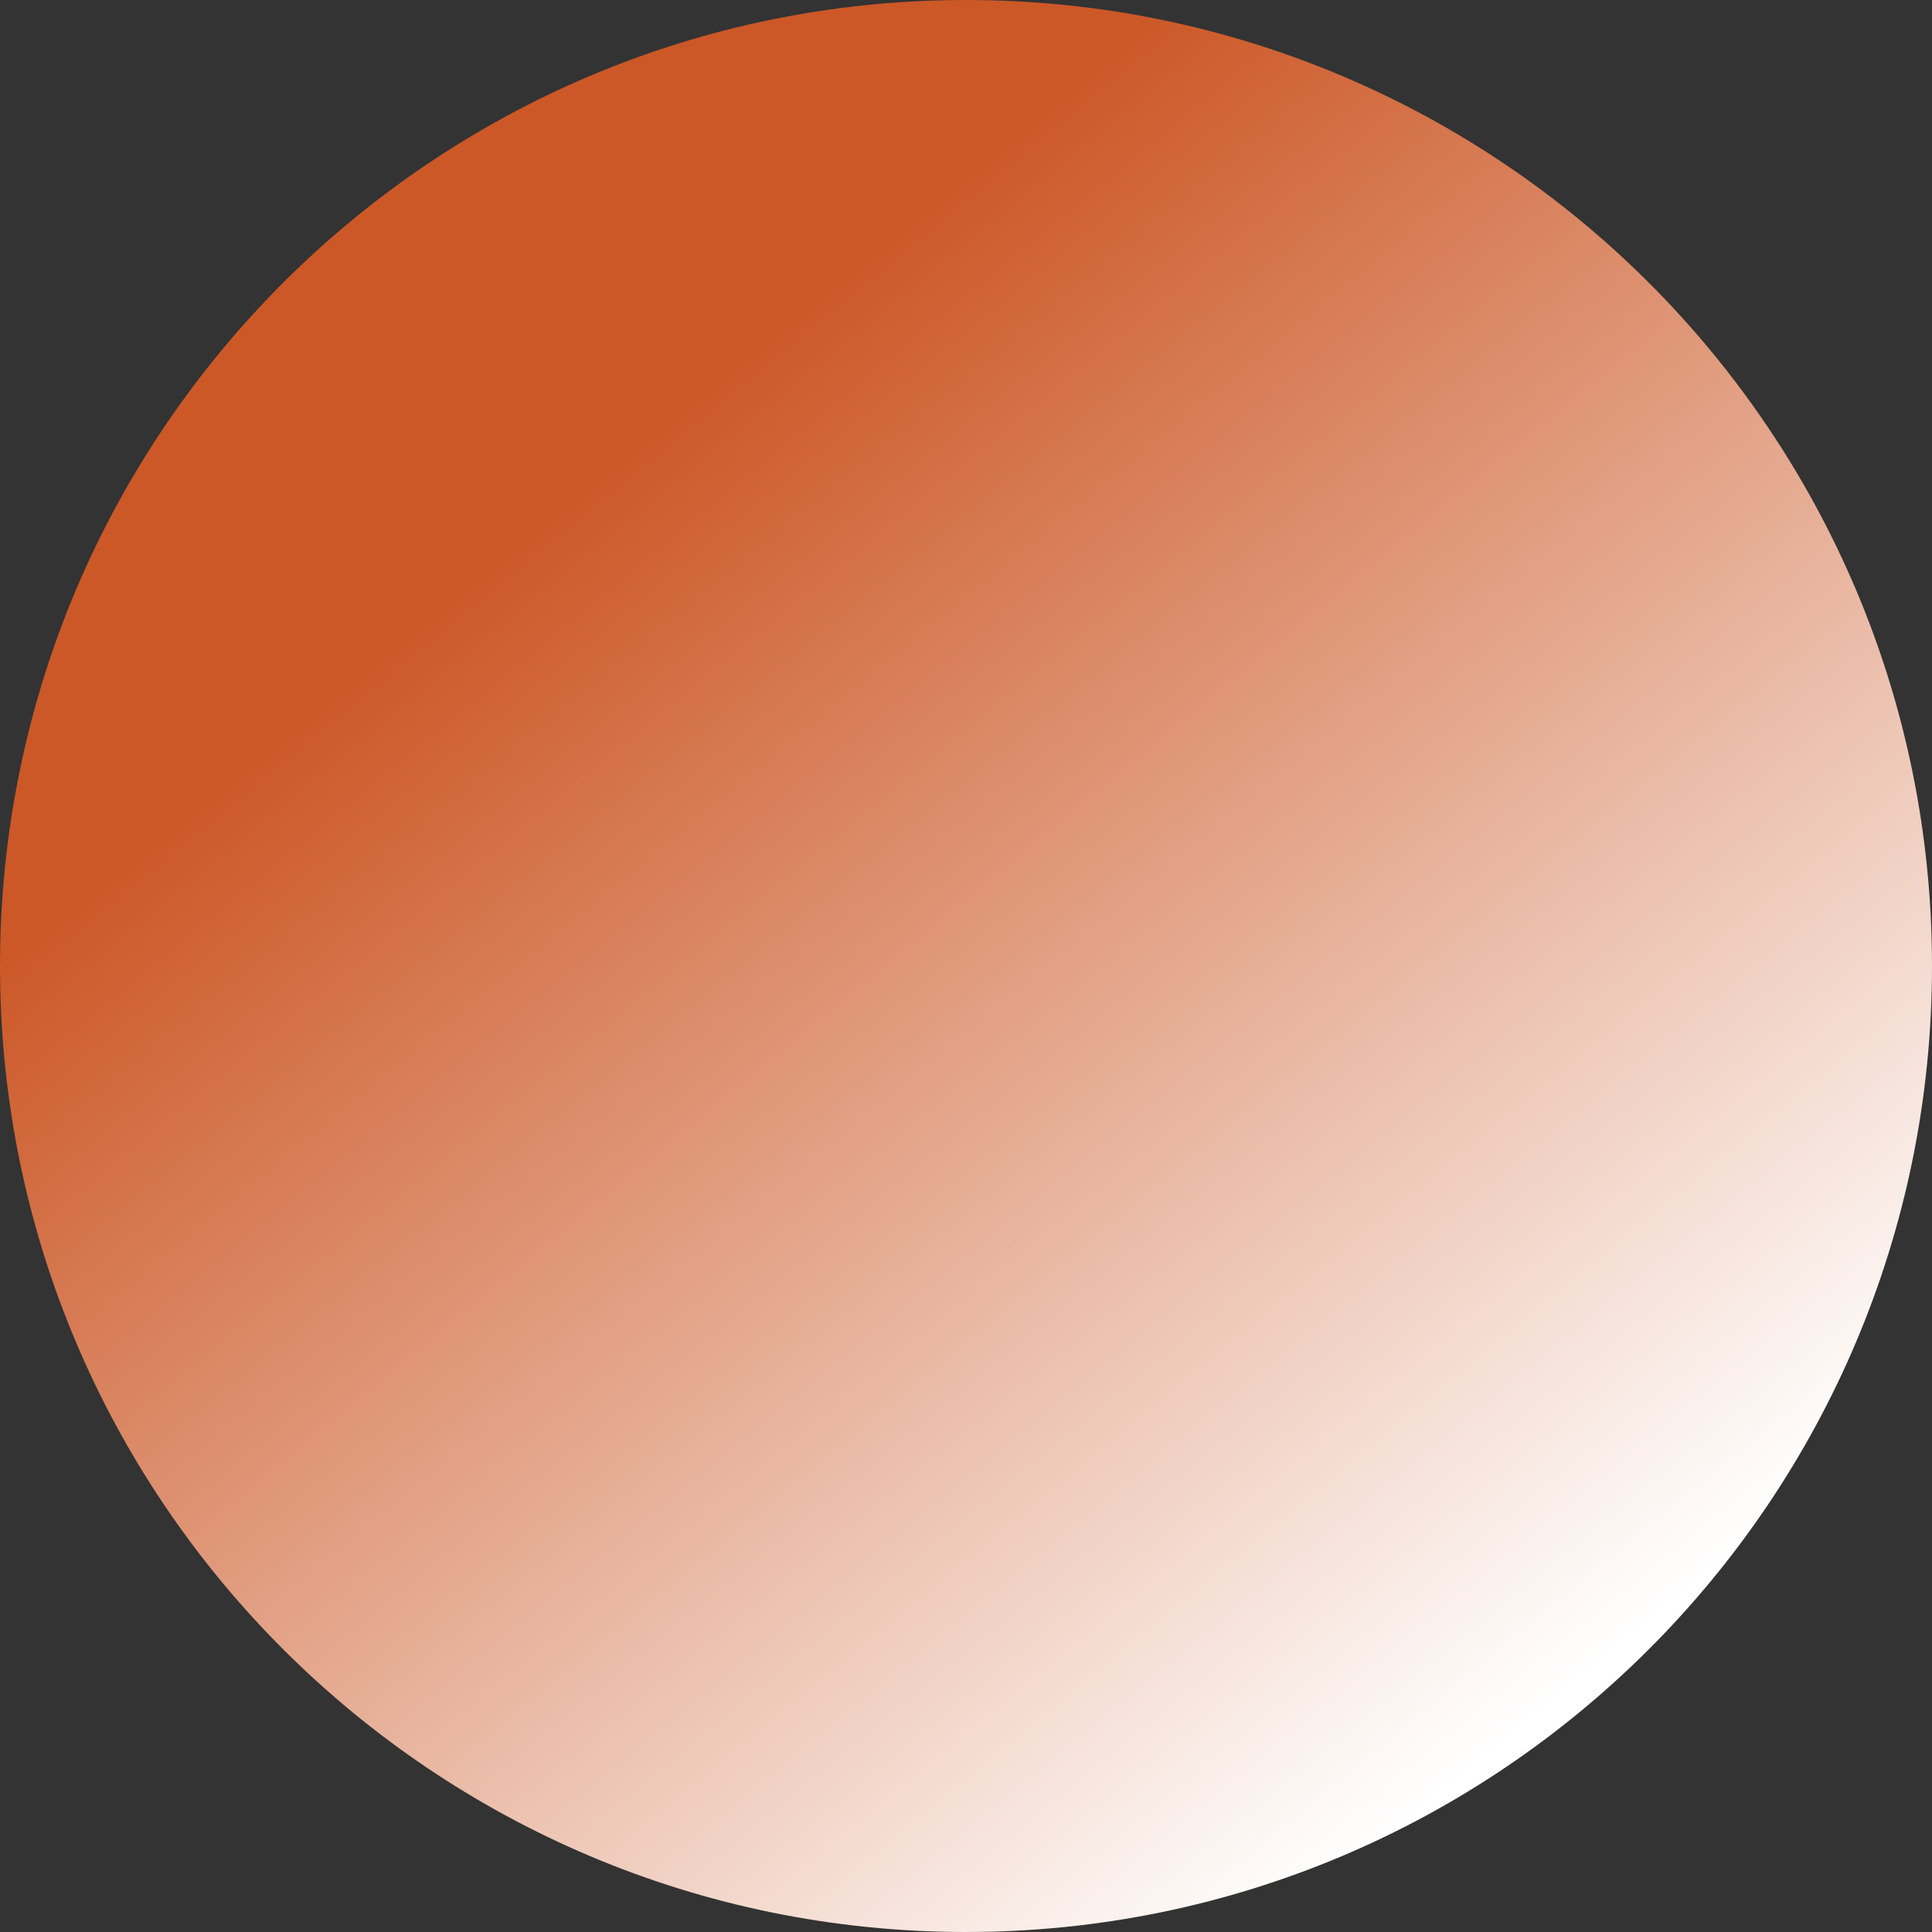 <svg width="250" height="250" viewBox="0 0 250 250" fill="none" xmlns="http://www.w3.org/2000/svg">
<rect x="0" y="0" width="250" height="250" fill="#333333" stroke="none"/>
<path d="M250 125C250 194.036 194.036 250 125 250C55.964 250 0 194.036 0 125C0 55.964 55.964 0 125 0C194.036 0 250 55.964 250 125Z" fill="url(#paint0_linear_10_136)"/>
<defs>
<linearGradient id="paint0_linear_10_136" x1="59.946" y1="74.932" x2="188.011" y2="230.586" gradientUnits="userSpaceOnUse">
<stop stop-color="#CC5827"/>
<stop offset="1" stop-color="white"/>
</linearGradient>
</defs>
</svg>
